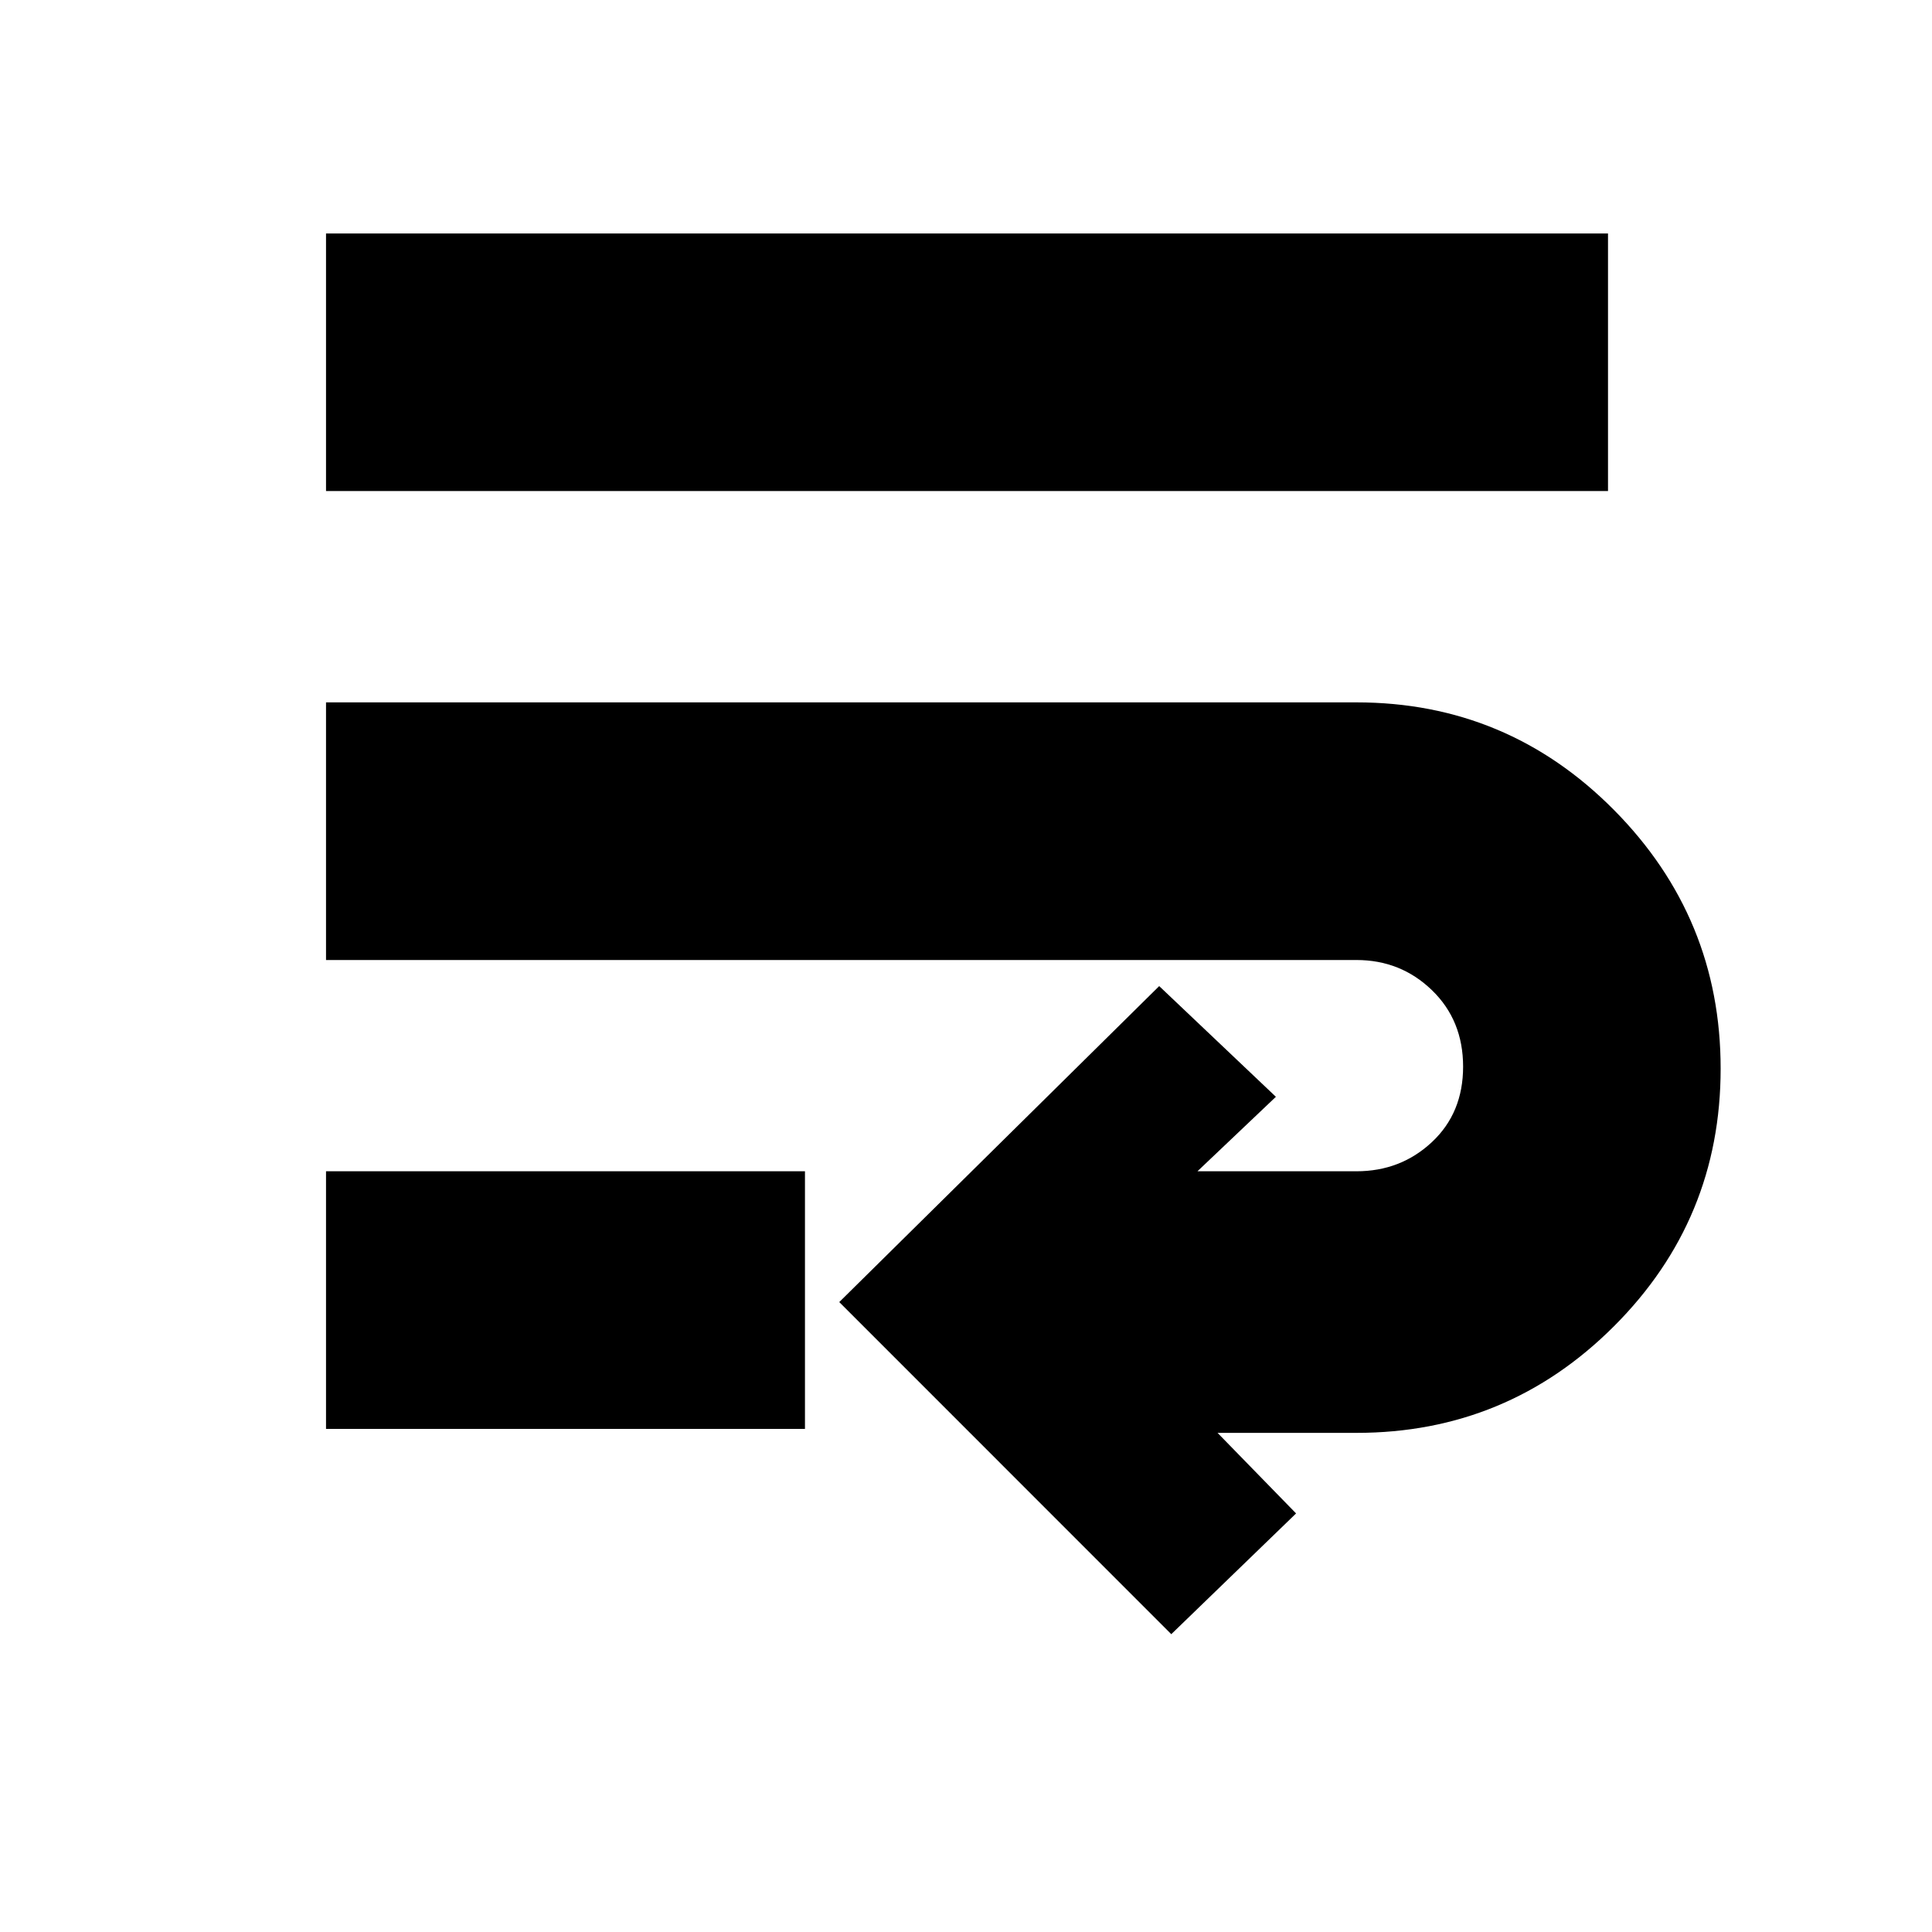 <svg xmlns="http://www.w3.org/2000/svg" height="20" width="20"><path d="m12.125 16.917-3.437-3.438L12 10.208l1.208 1.146-.812.771h1.646q.458 0 .781-.302t.323-.781q0-.48-.323-.792-.323-.312-.781-.312H3.375V7.271h10.667q1.562 0 2.666 1.114 1.104 1.115 1.104 2.677 0 1.563-1.104 2.667-1.104 1.104-2.666 1.104h-1.438l.813.834Zm-8.75-2.125v-2.667h4.958v2.667Zm0-9.709V2.417h13.271v2.666Z"/></svg>
